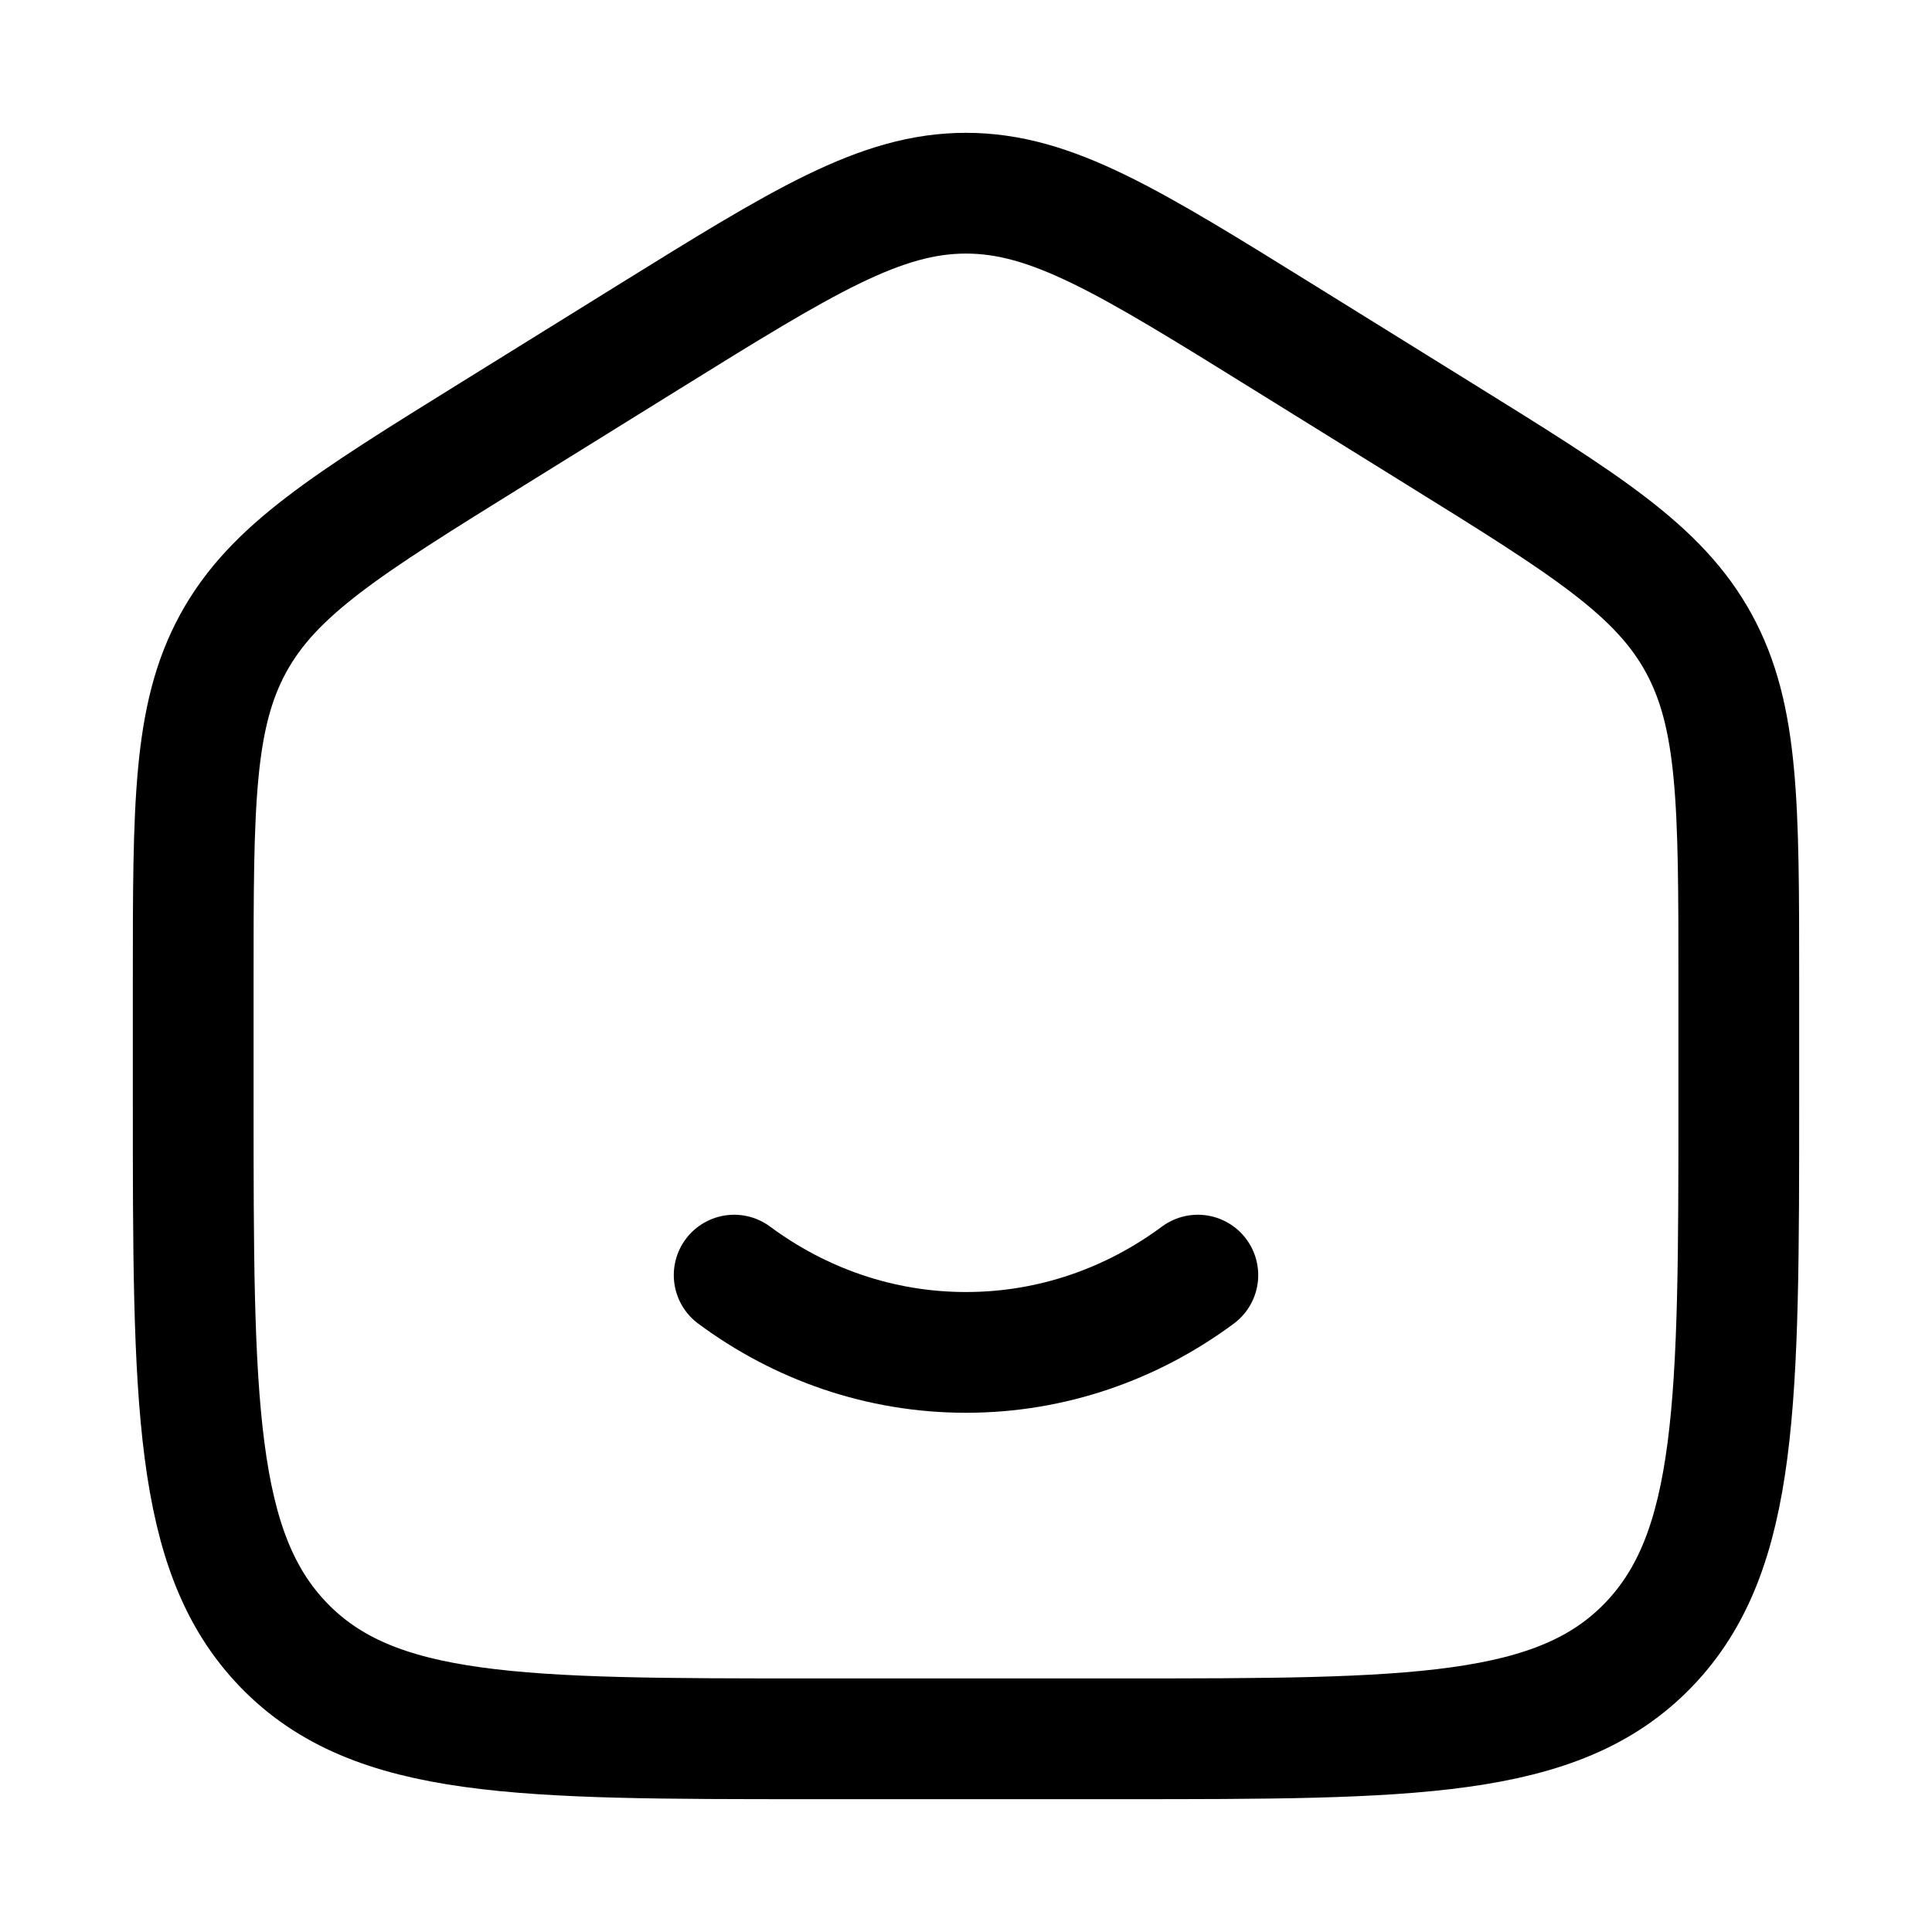 <svg width="20" height="20" viewBox="0 0 20 20" fill="none" xmlns="http://www.w3.org/2000/svg">
<path d="M7.6 13.2C8.28 13.704 9.108 14 10 14C10.892 14 11.72 13.704 12.4 13.2M2 10.163C2 8.332 2 7.417 2.415 6.658C2.831 5.899 3.59 5.428 5.107 4.487L6.707 3.494C8.312 2.498 9.114 2 10 2C10.886 2 11.688 2.498 13.293 3.494L14.893 4.487C16.41 5.428 17.169 5.899 17.585 6.658C18 7.417 18 8.332 18 10.163V11.38C18 14.501 18 16.061 17.063 17.03C16.125 18 14.617 18 11.6 18H8.4C5.383 18 3.875 18 2.937 17.03C2 16.061 2 14.501 2 11.38V10.163Z" stroke="currentColor" stroke-width="1.25" stroke-linecap="round"/>
</svg>

